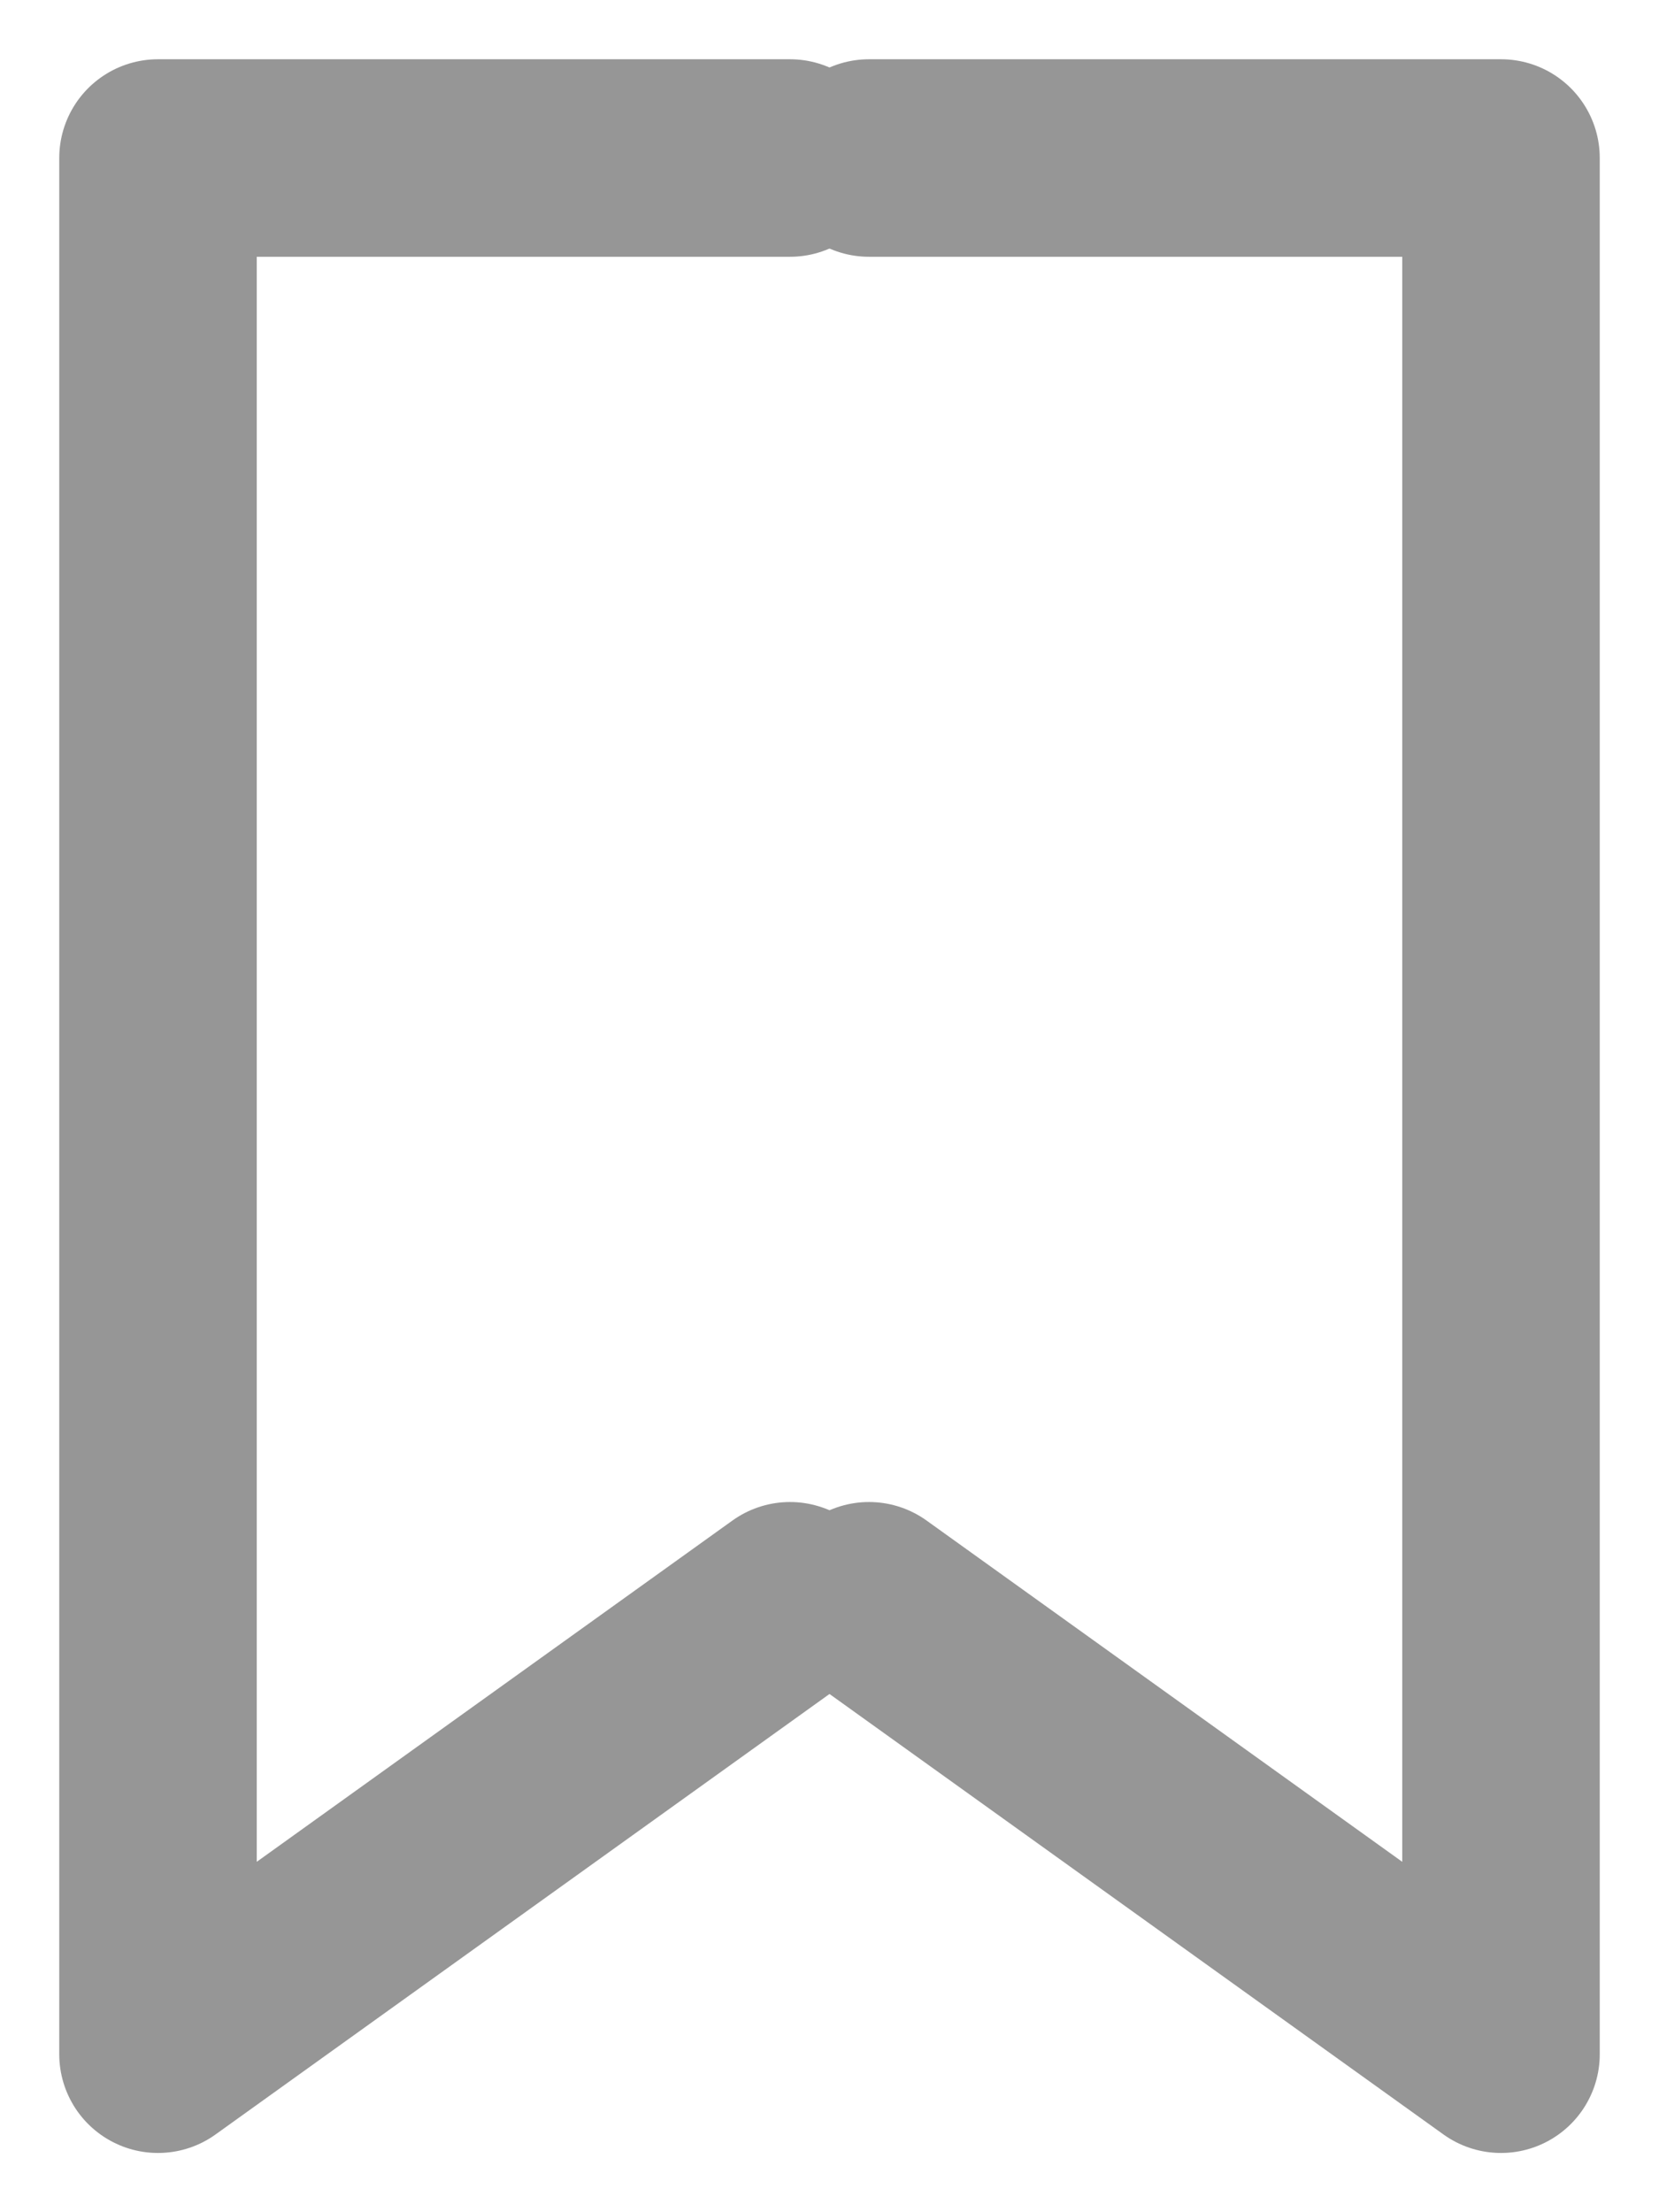<svg width="21" height="28" viewBox="0 0 21 28" fill="none" xmlns="http://www.w3.org/2000/svg">
<path d="M10 20.261L2 26V2H10" stroke="#969696" stroke-width="2.5" stroke-linecap="round" stroke-linejoin="round"/>
<path d="M11 20.261L19 26V2H11" stroke="#969696" stroke-width="2.5" stroke-linecap="round" stroke-linejoin="round"/>
</svg>
